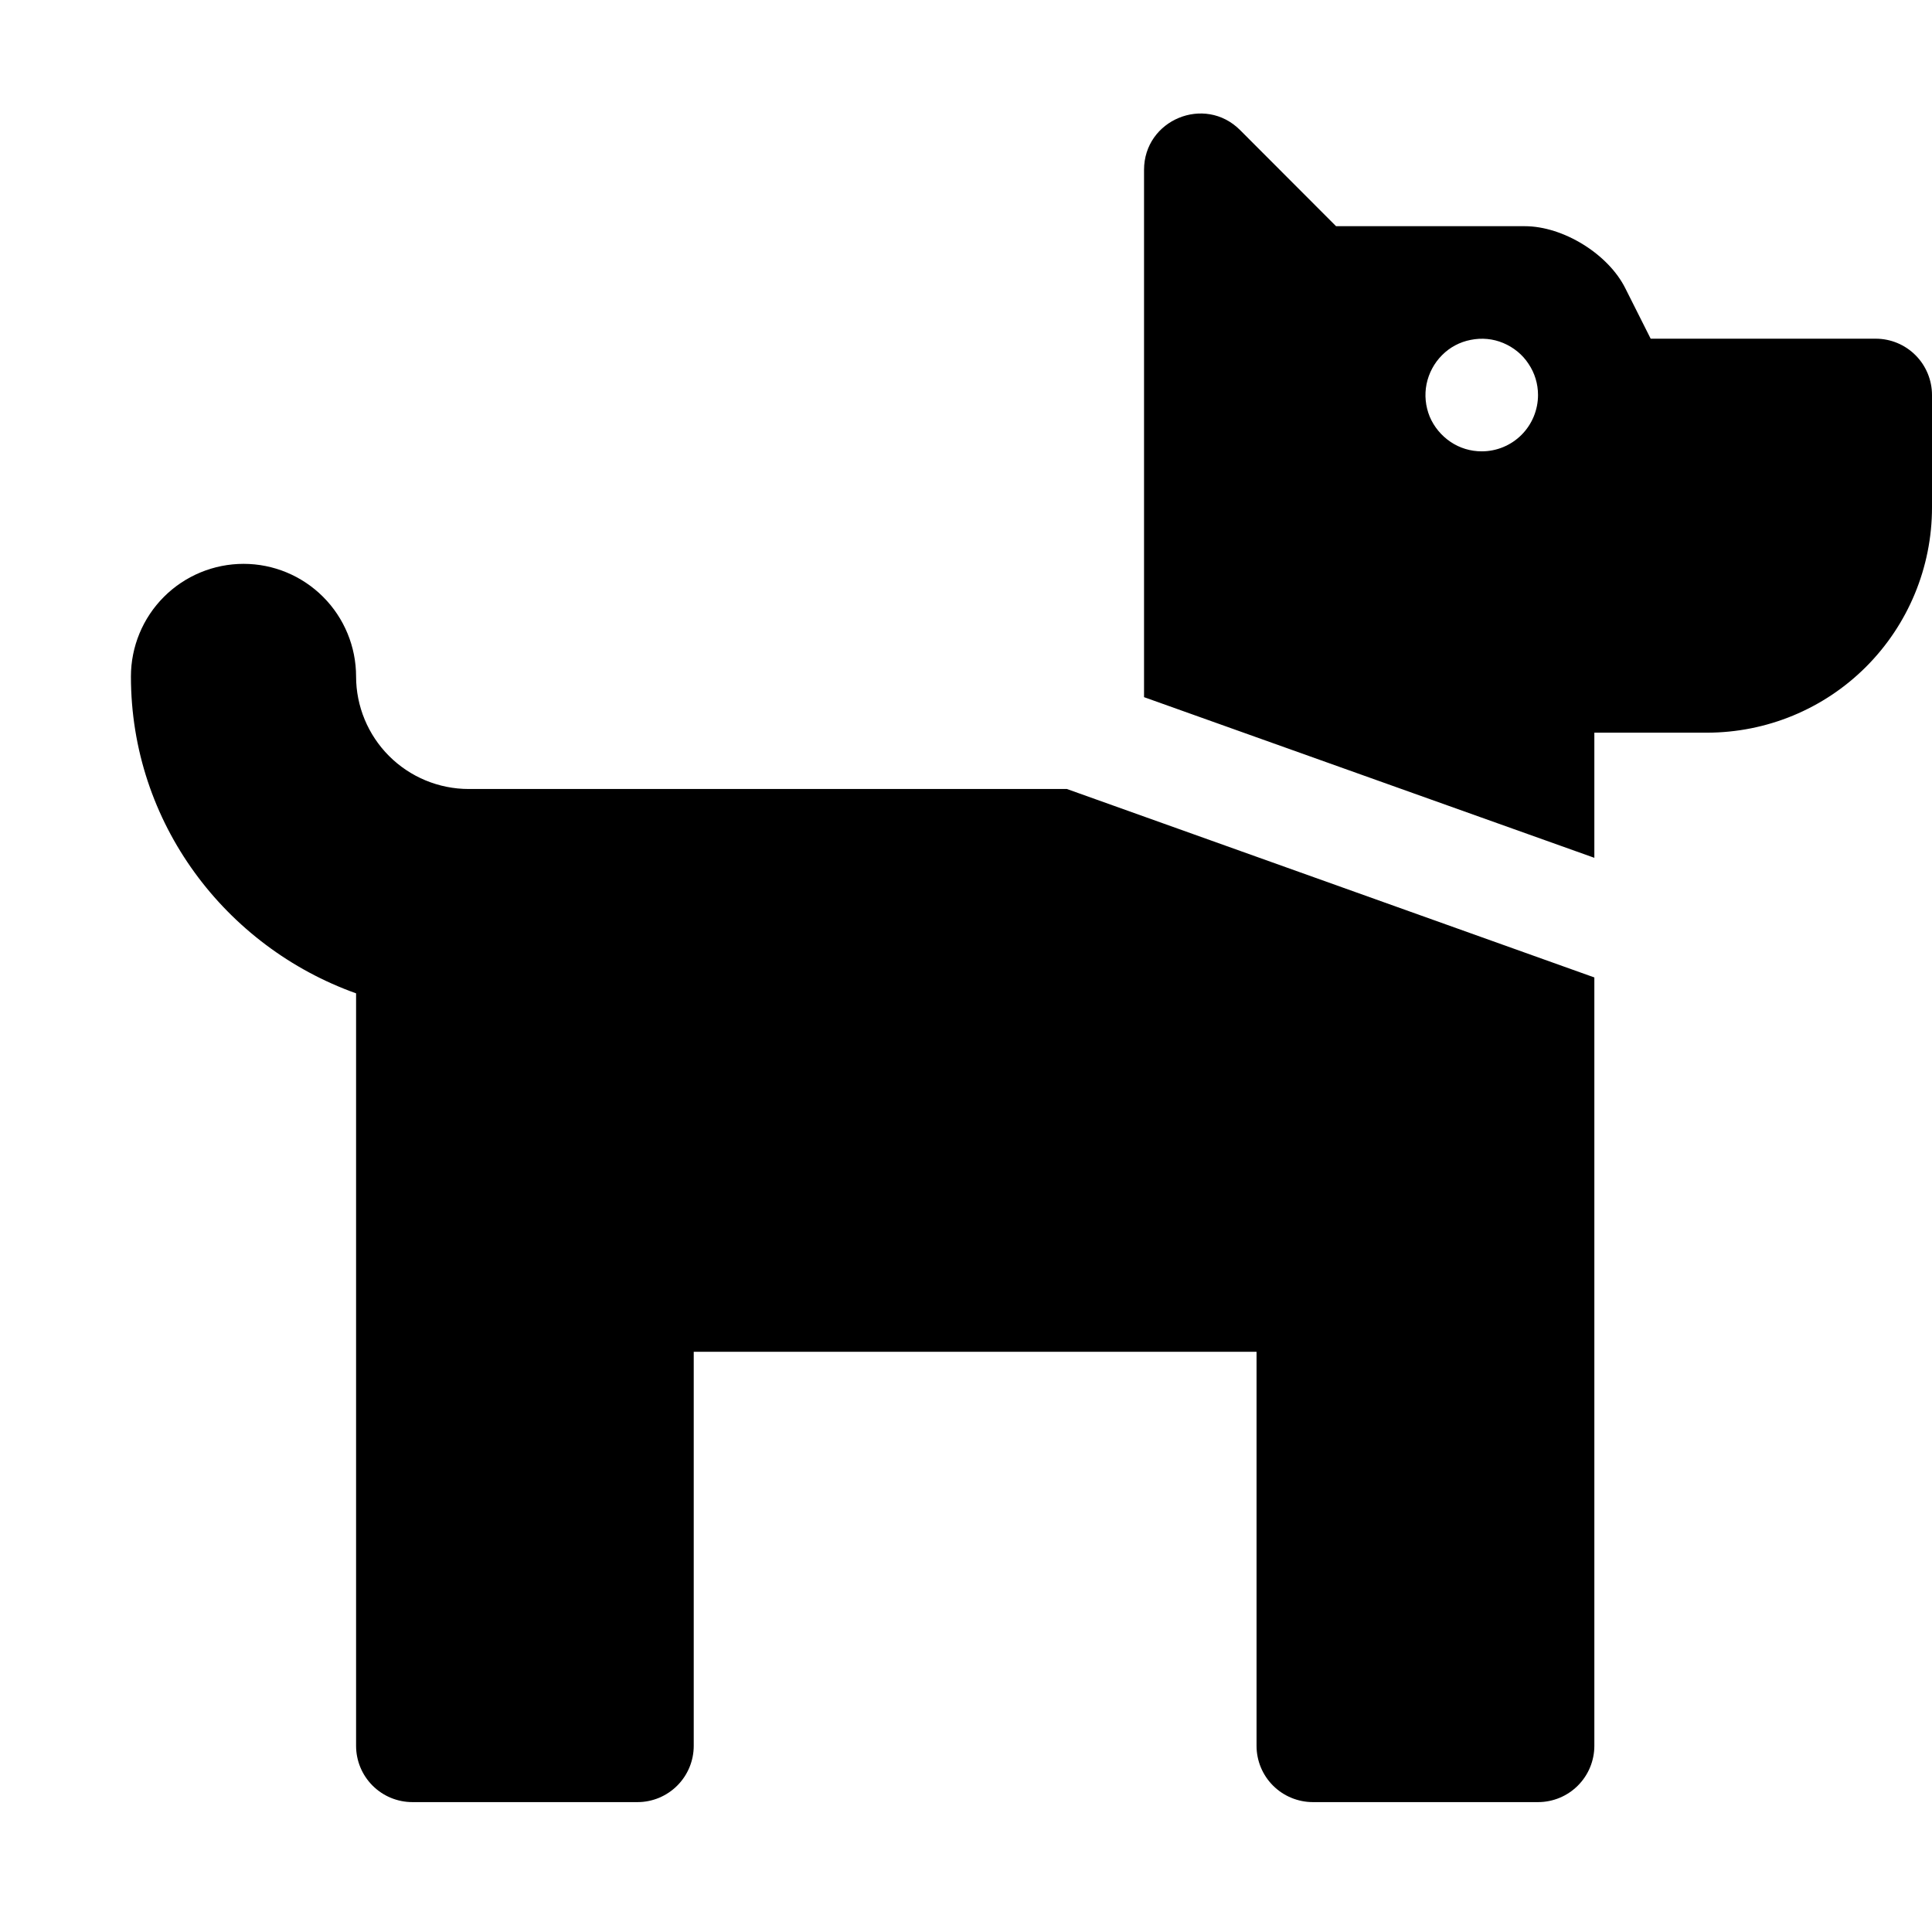 <svg width="13" height="13" viewBox="0 0 13 13" fill="none" xmlns="http://www.w3.org/2000/svg">
<path d="M7.179 5.309L10.728 6.577V11.747C10.728 11.848 10.688 11.944 10.617 12.015C10.546 12.086 10.45 12.126 10.349 12.126H8.834C8.734 12.126 8.637 12.086 8.566 12.015C8.495 11.944 8.455 11.848 8.455 11.747V9.096H4.668V11.747C4.668 11.848 4.628 11.944 4.557 12.015C4.486 12.086 4.39 12.126 4.29 12.126H2.775C2.674 12.126 2.578 12.086 2.507 12.015C2.436 11.944 2.396 11.848 2.396 11.747V6.684C1.517 6.37 0.881 5.538 0.881 4.552C0.881 4.351 0.961 4.158 1.103 4.016C1.245 3.874 1.438 3.794 1.639 3.794C1.84 3.794 2.032 3.874 2.174 4.016C2.316 4.158 2.396 4.351 2.396 4.552C2.396 4.752 2.476 4.945 2.618 5.087C2.76 5.229 2.953 5.309 3.154 5.309H7.179ZM13 2.658V3.415C13 3.817 12.84 4.203 12.556 4.487C12.272 4.771 11.887 4.93 11.485 4.93H10.728V5.772L7.698 4.691V1.143C7.698 0.806 8.106 0.637 8.344 0.875L8.99 1.522H10.26C10.518 1.522 10.822 1.709 10.937 1.941L11.107 2.279H12.621C12.722 2.279 12.818 2.319 12.889 2.39C12.96 2.461 13 2.558 13 2.658ZM10.349 2.658C10.349 2.583 10.327 2.51 10.285 2.448C10.244 2.385 10.184 2.337 10.115 2.308C10.046 2.279 9.97 2.272 9.896 2.287C9.823 2.301 9.755 2.337 9.703 2.39C9.65 2.443 9.614 2.511 9.599 2.584C9.584 2.658 9.592 2.734 9.62 2.803C9.649 2.872 9.698 2.931 9.76 2.973C9.822 3.015 9.895 3.037 9.97 3.037C10.071 3.037 10.167 2.997 10.238 2.926C10.309 2.855 10.349 2.758 10.349 2.658Z" fill="black"/>
</svg>
